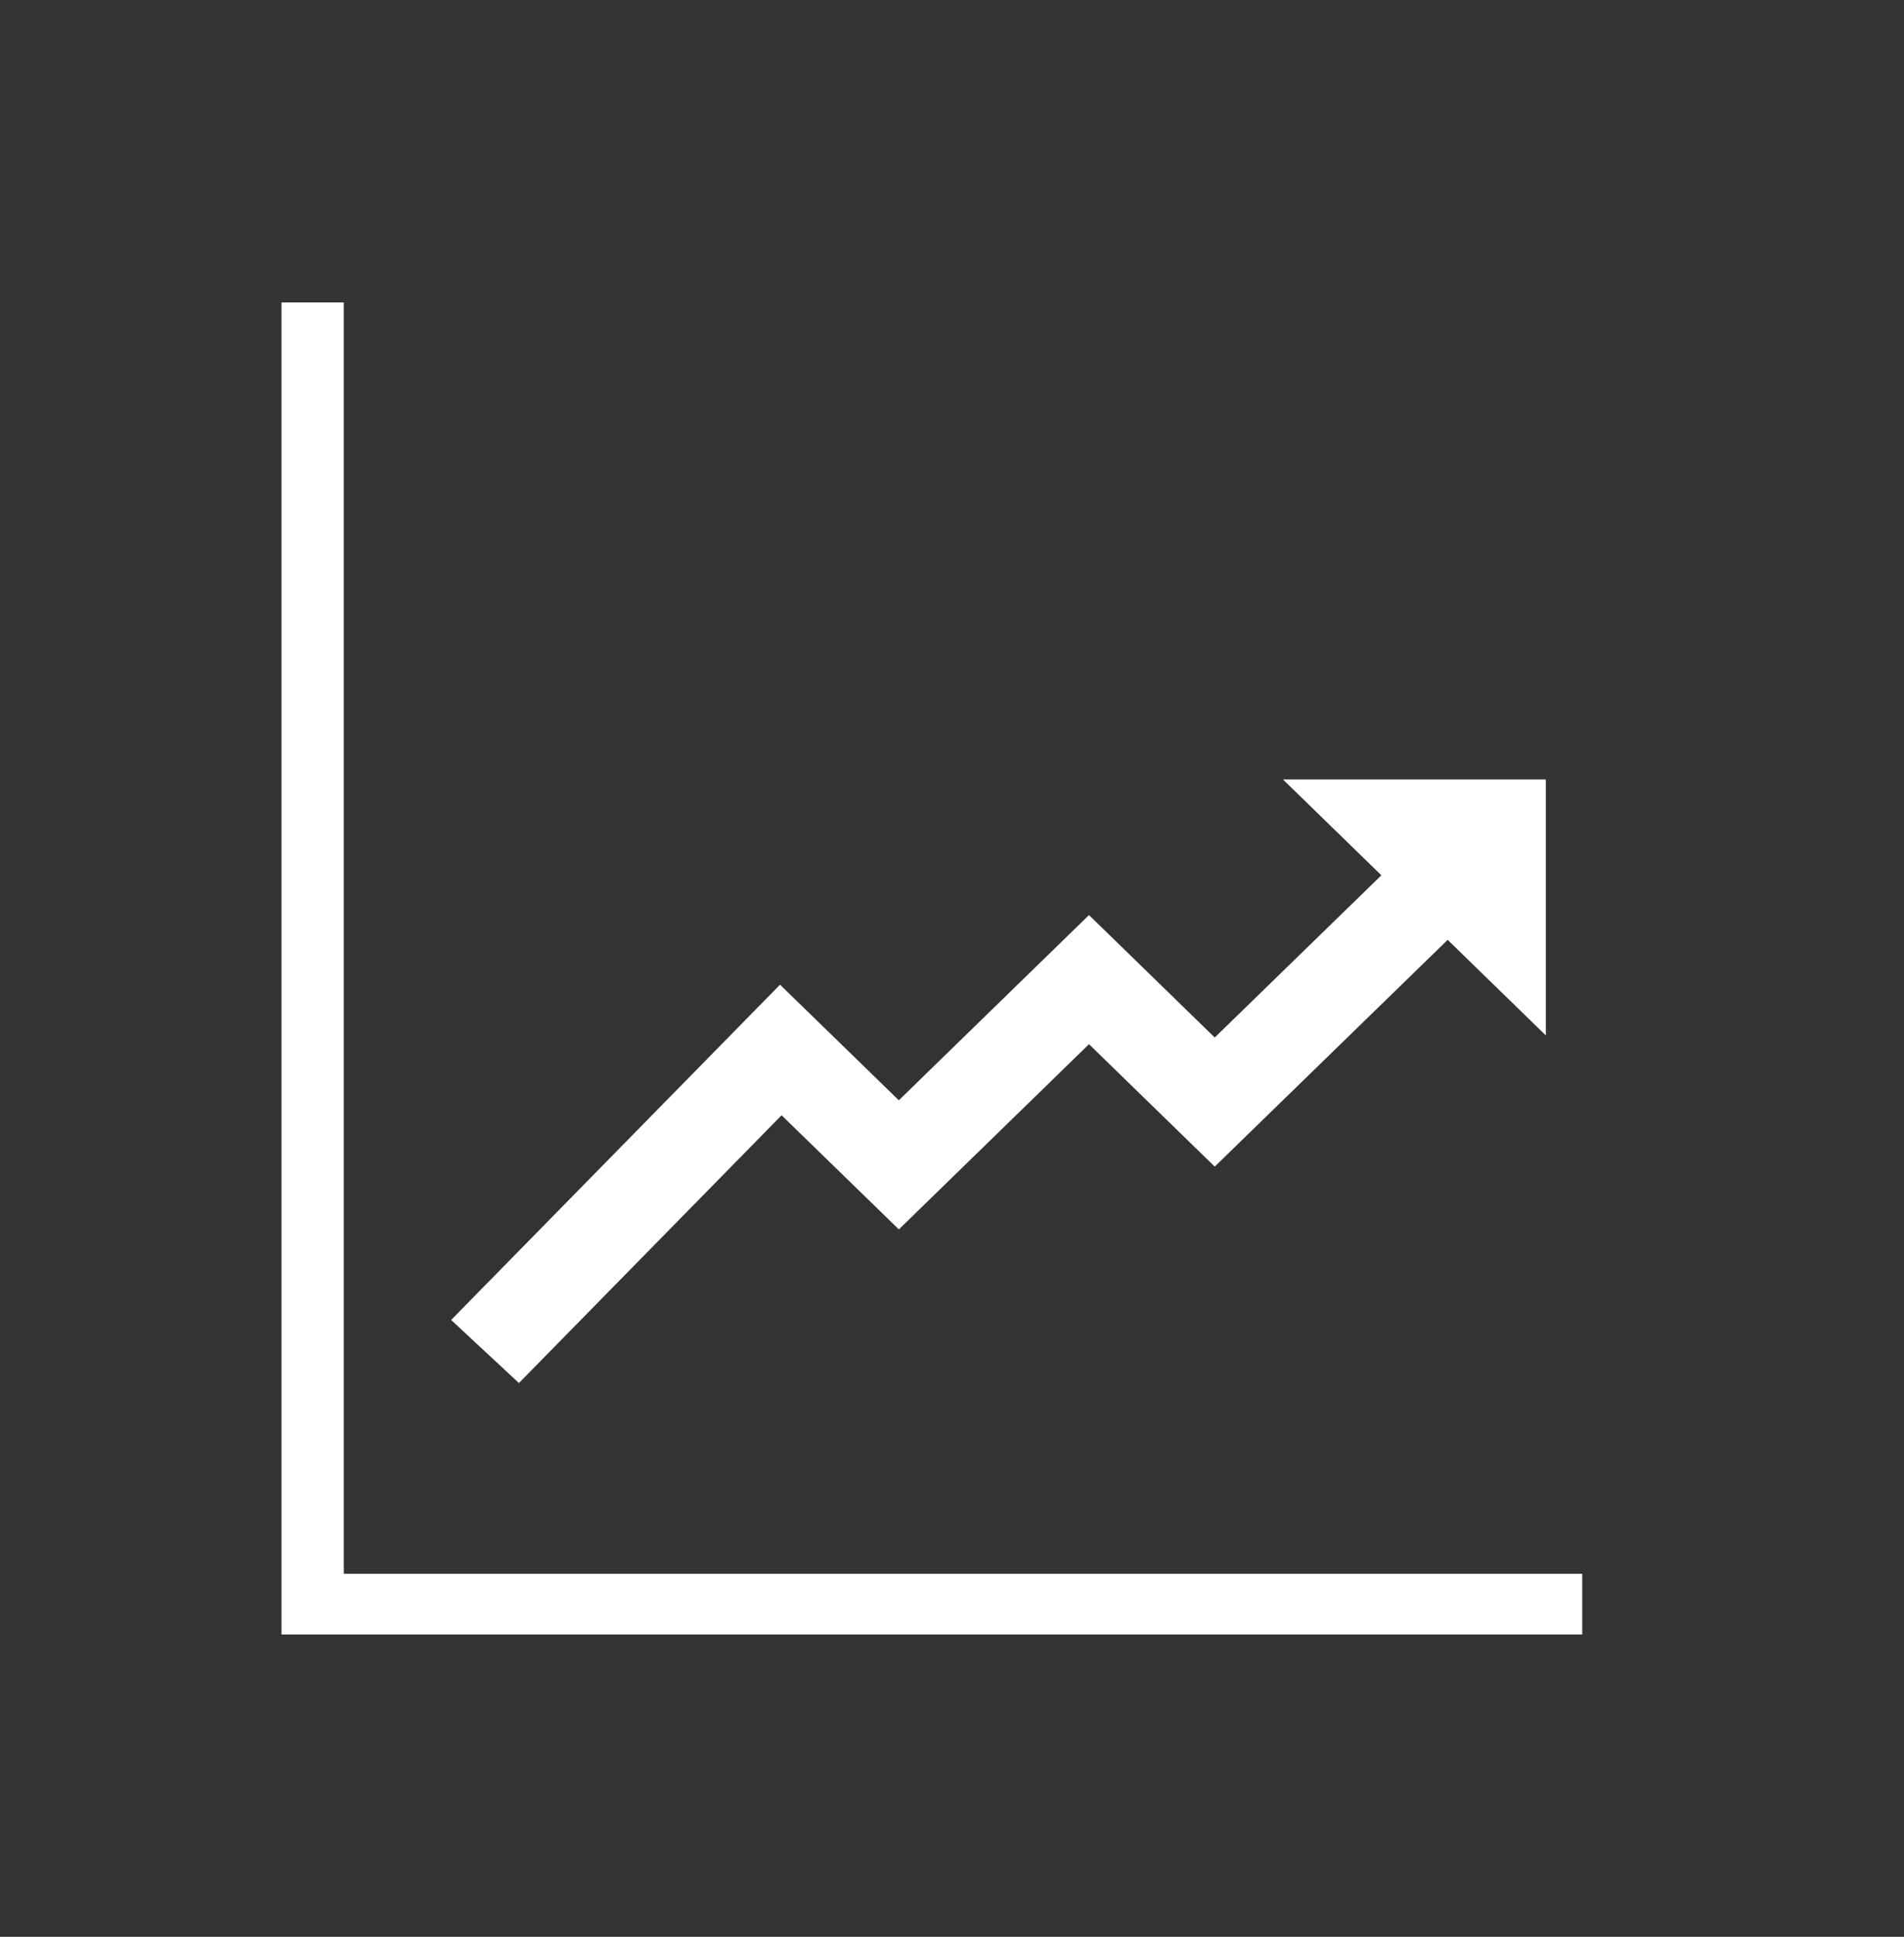 <?xml version="1.0" encoding="UTF-8" standalone="no"?>
<!DOCTYPE svg PUBLIC "-//W3C//DTD SVG 1.1//EN" "http://www.w3.org/Graphics/SVG/1.1/DTD/svg11.dtd">
<svg width="100%" height="100%" viewBox="0 0 117 119" version="1.1" xmlns="http://www.w3.org/2000/svg" xmlns:xlink="http://www.w3.org/1999/xlink" xml:space="preserve" xmlns:serif="http://www.serif.com/" style="fill-rule:evenodd;clip-rule:evenodd;stroke-miterlimit:10;">
    <rect x="0" y="0" width="117" height="119" fill="#333333" stroke="none"/>
    <g transform="matrix(1,0,0,1,-772.995,-1265.48)">
        <g transform="matrix(0.947,0,0,0.922,39.939,93.747)">
            <g transform="matrix(4.167,0,0,4.167,805.555,1330.2)">
                <path d="M0,7.373L4.606,2.551L6.444,4.388L9.405,1.426L11.363,3.384L14.748,0" style="fill:none;fill-rule:nonzero;stroke:white;stroke-width:1.46px;"/>
            </g>
            <g transform="matrix(4.167,0,0,4.167,857.333,1339.86)">
                <path d="M0,-4.093L4.093,0L4.093,-4.093L0,-4.093Z" style="fill:white;fill-rule:nonzero;"/>
            </g>
            <g transform="matrix(4.167,0,0,4.167,794.37,1377.76)">
                <path d="M0,-20.817L0,0L19.77,0" style="fill:none;fill-rule:nonzero;stroke:white;stroke-width:0.97px;"/>
            </g>
        </g>
    </g>
</svg>
